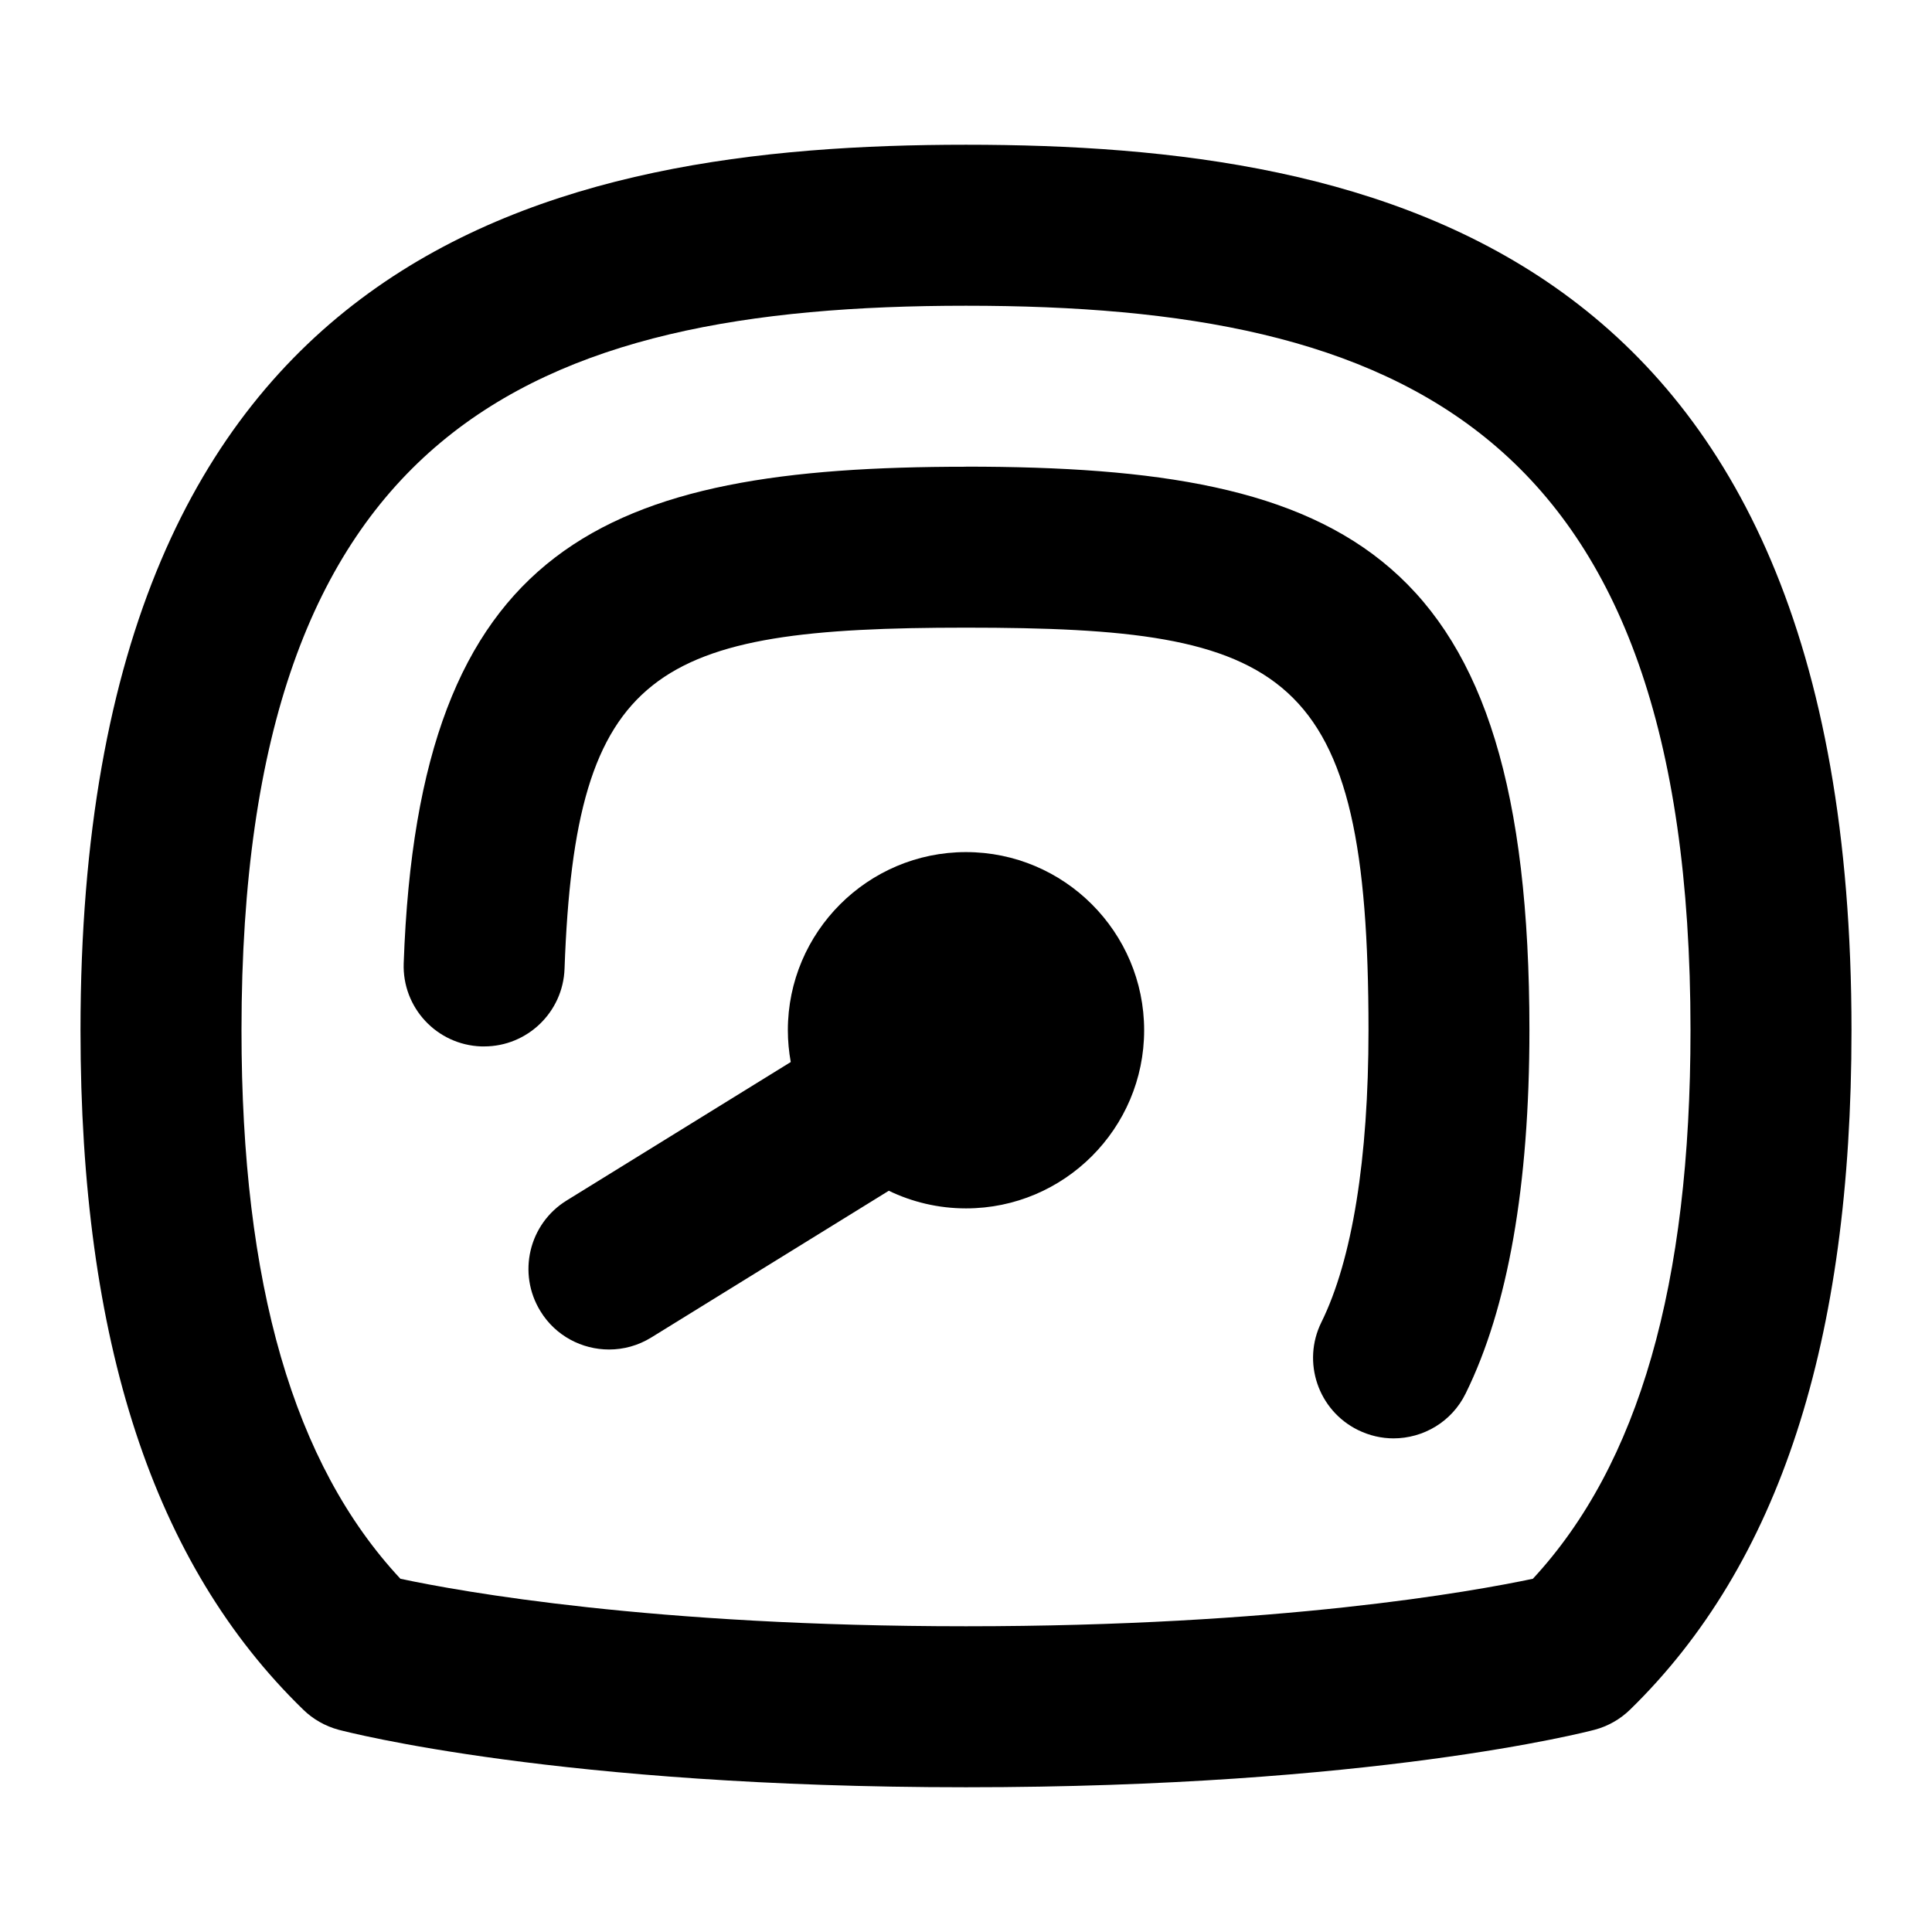 <?xml version="1.0" encoding="UTF-8"?>
<svg xmlns="http://www.w3.org/2000/svg" id="Layer_1" data-name="Layer 1" viewBox="0 0 24 24">
  <path d="M12,1.798C6.879,1.798,1,3.048,1,12.798c0,3.87,.905,6.631,2.767,8.44,.123,.12,.274,.205,.44,.25,.109,.028,2.742,.714,7.793,.714s7.697-.685,7.808-.714c.167-.044,.319-.131,.442-.251,1.851-1.806,2.75-4.565,2.75-8.439C23,3.048,17.121,1.798,12,1.798Zm7.042,17.814c-.752,.159-3.145,.59-7.042,.59s-6.28-.431-7.026-.59c-1.328-1.425-1.974-3.658-1.974-6.814C3,5.328,6.598,3.798,12,3.798s9,1.53,9,9c0,3.159-.642,5.393-1.958,6.814Z"/>
  <path d="M12,5.798c-4.488,0-6.801,.954-6.985,6.167-.02,.552,.411,1.015,.964,1.034,.012,0,.023,0,.036,0,.535,0,.979-.425,.998-.965,.133-3.738,1.123-4.237,4.987-4.237,3.988,0,5,.491,5,5,0,1.598-.202,2.852-.585,3.628-.245,.495-.041,1.095,.454,1.339,.143,.07,.293,.104,.441,.104,.369,0,.724-.204,.897-.558,.525-1.064,.792-2.583,.792-4.513,0-5.952-2.257-7-7-7Z"/>
  <path d="M12,10.585c-1.22,0-2.213,.993-2.213,2.213,0,.135,.013,.267,.036,.395l-2.784,1.72c-.47,.29-.615,.906-.325,1.376,.188,.307,.517,.475,.852,.475,.18,0,.36-.048,.524-.149l2.951-1.823c.29,.14,.616,.219,.959,.219,1.22,0,2.213-.993,2.213-2.213s-.993-2.213-2.213-2.213Z"/>
</svg>
